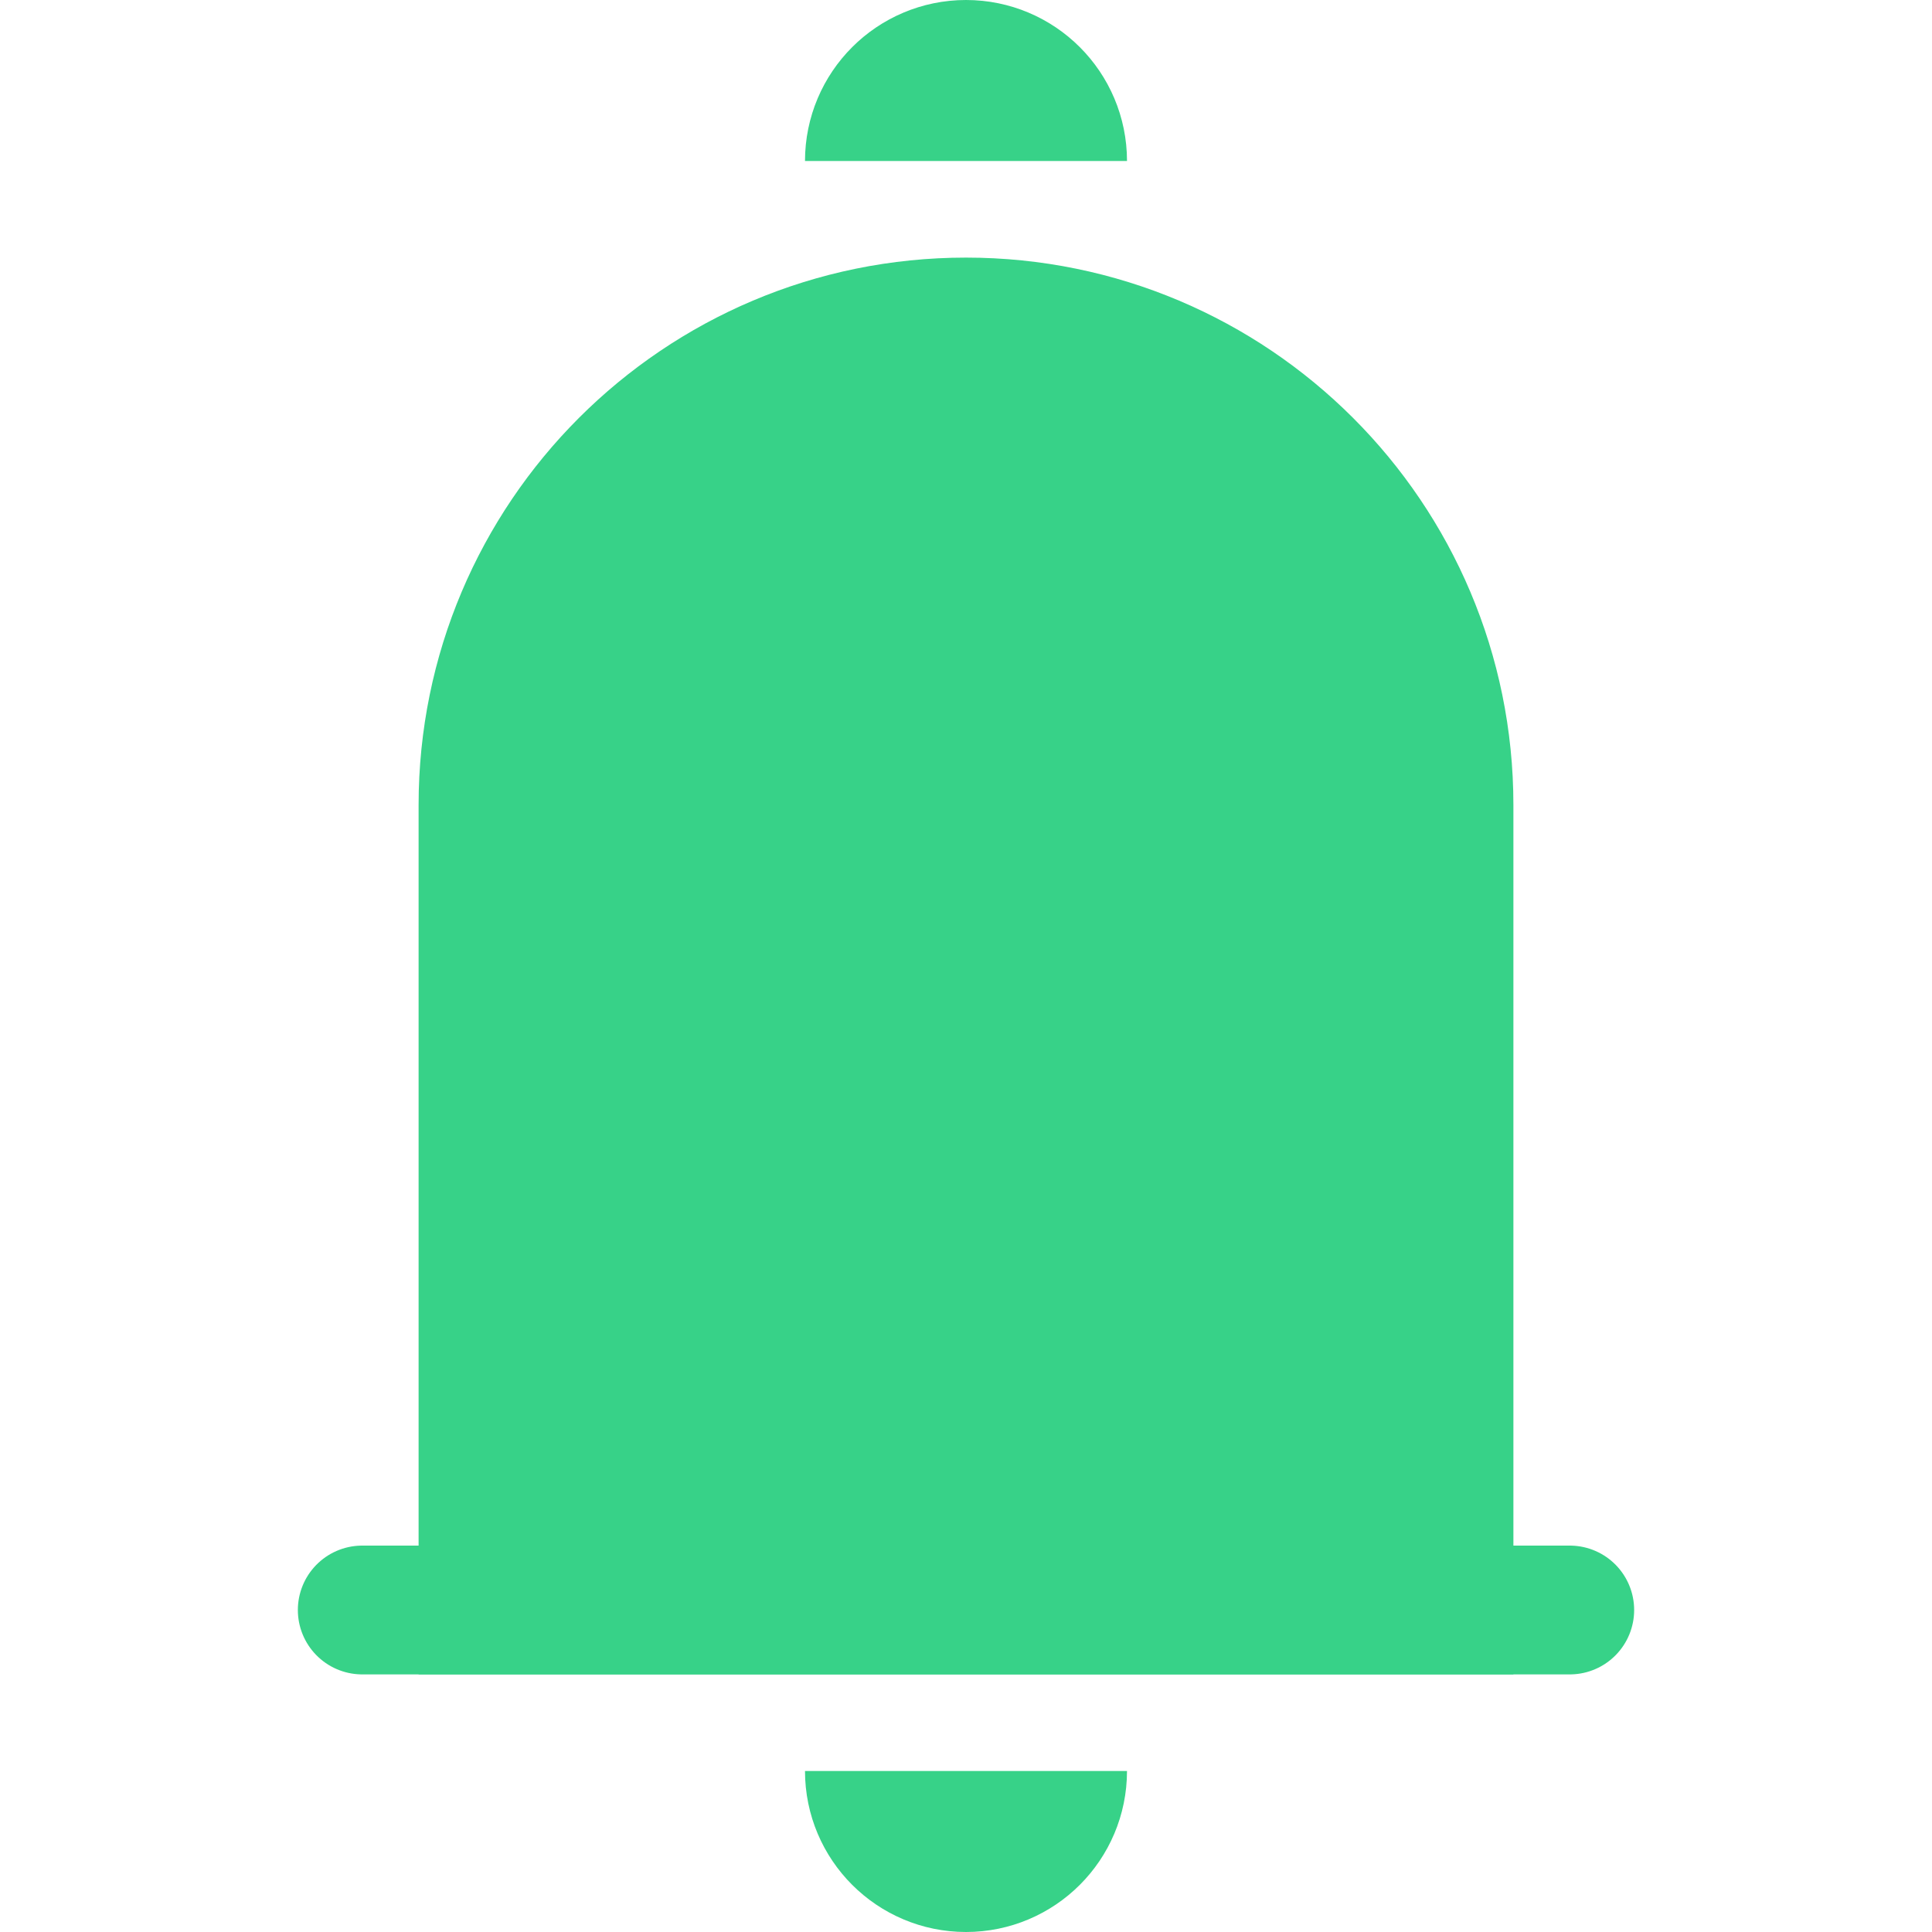 <svg width="24" height="24" viewBox="0 0 24 24" fill="none" xmlns="http://www.w3.org/2000/svg">
<path d="M6 10V20H18V10C18 6.686 15.314 4 12 4C8.686 4 6 6.686 6 10Z" fill="#37D288" stroke="#37D288" stroke-width="1.6"/>
<path d="M11 22V22C11 22.552 11.448 23 12 23V23C12.552 23 13 22.552 13 22V22" stroke="#37D288" stroke-width="2"/>
<path d="M13 2V2C13 1.448 12.552 1 12 1V1C11.448 1 11 1.448 11 2V2" stroke="#37D288" stroke-width="2"/>
<path d="M4.5 20L19.5 20" stroke="#37D288" stroke-width="1.6" stroke-linecap="round"/>
</svg>

